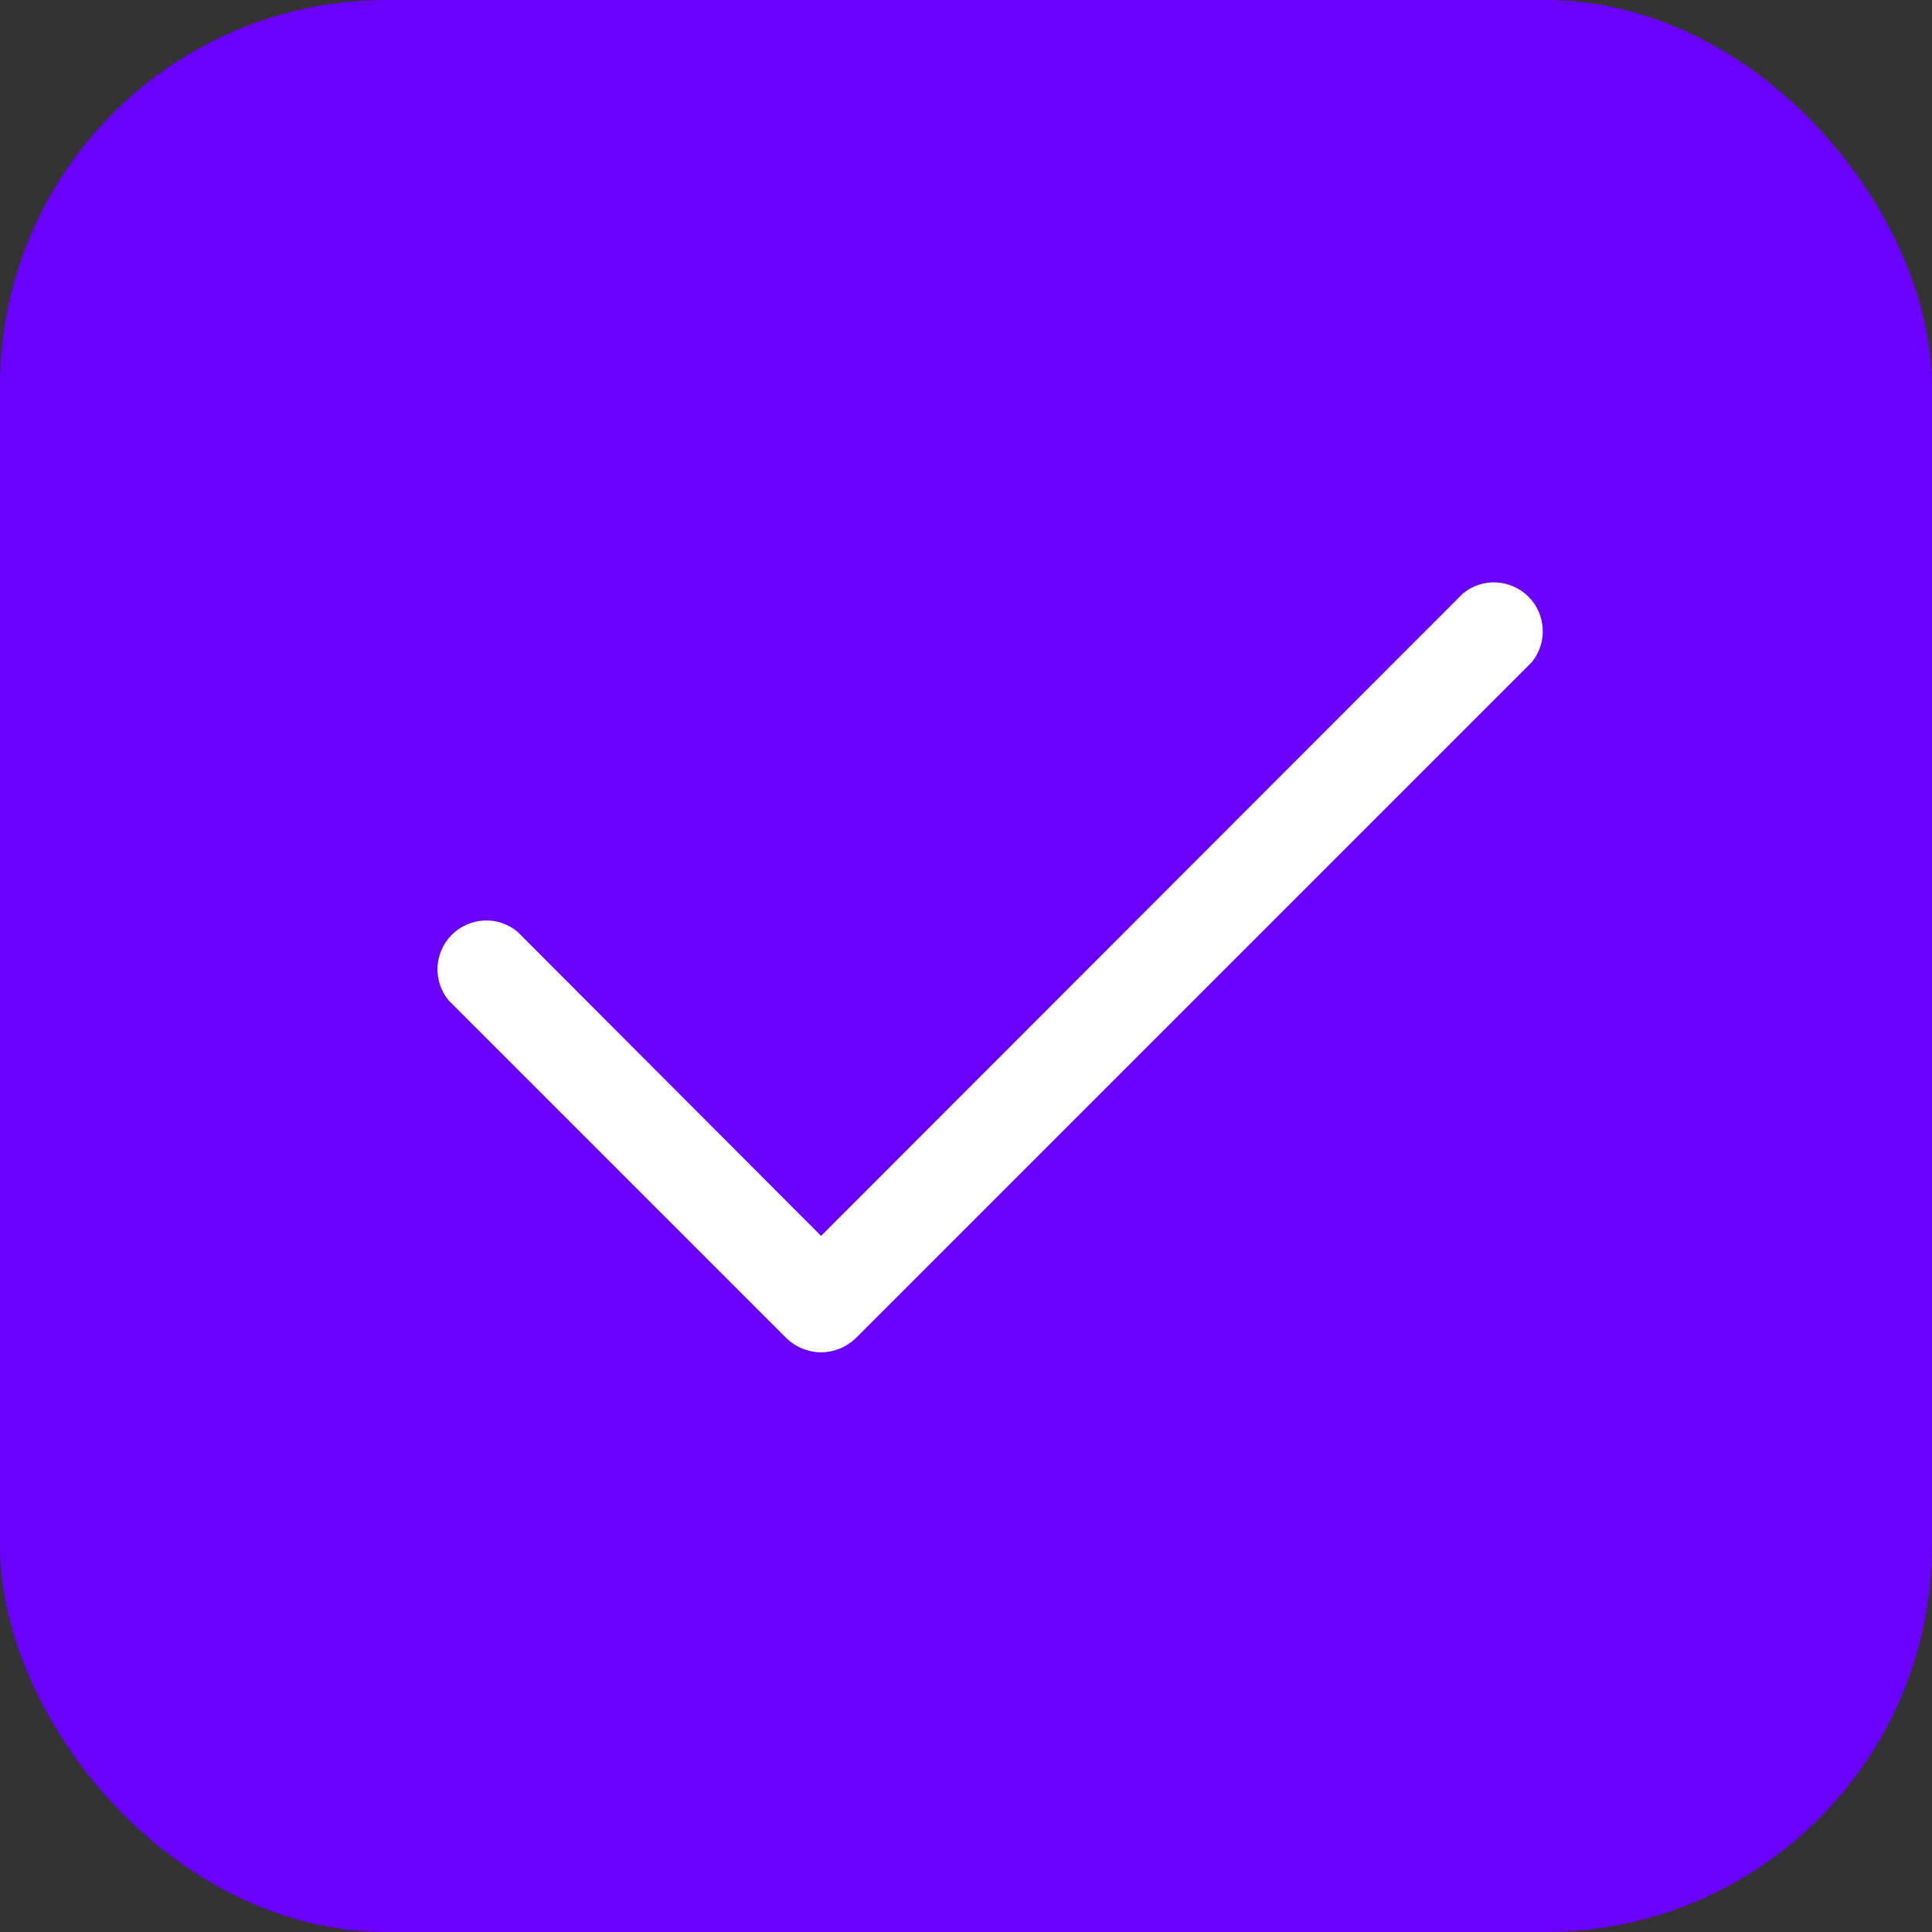 <svg width="20" height="20" viewBox="0 0 20 20" fill="none" xmlns="http://www.w3.org/2000/svg">
<rect x="0" y="0" width="20" height="20" fill="#333333" stroke="none"/>
<rect width="20" height="20" rx="4" fill="#6901FD"/>
<path d="M8.5 14C8.367 13.998 8.24 13.947 8.144 13.856L4.644 10.356C4.564 10.259 4.523 10.136 4.529 10.01C4.536 9.885 4.588 9.766 4.677 9.677C4.766 9.588 4.885 9.536 5.01 9.529C5.136 9.523 5.259 9.564 5.356 9.644L8.5 12.794L15.144 6.144C15.241 6.064 15.364 6.023 15.49 6.029C15.615 6.036 15.734 6.088 15.823 6.177C15.912 6.266 15.964 6.385 15.97 6.51C15.977 6.636 15.936 6.759 15.856 6.856L8.856 13.856C8.76 13.947 8.633 13.998 8.5 14Z" fill="white"/>
</svg>
